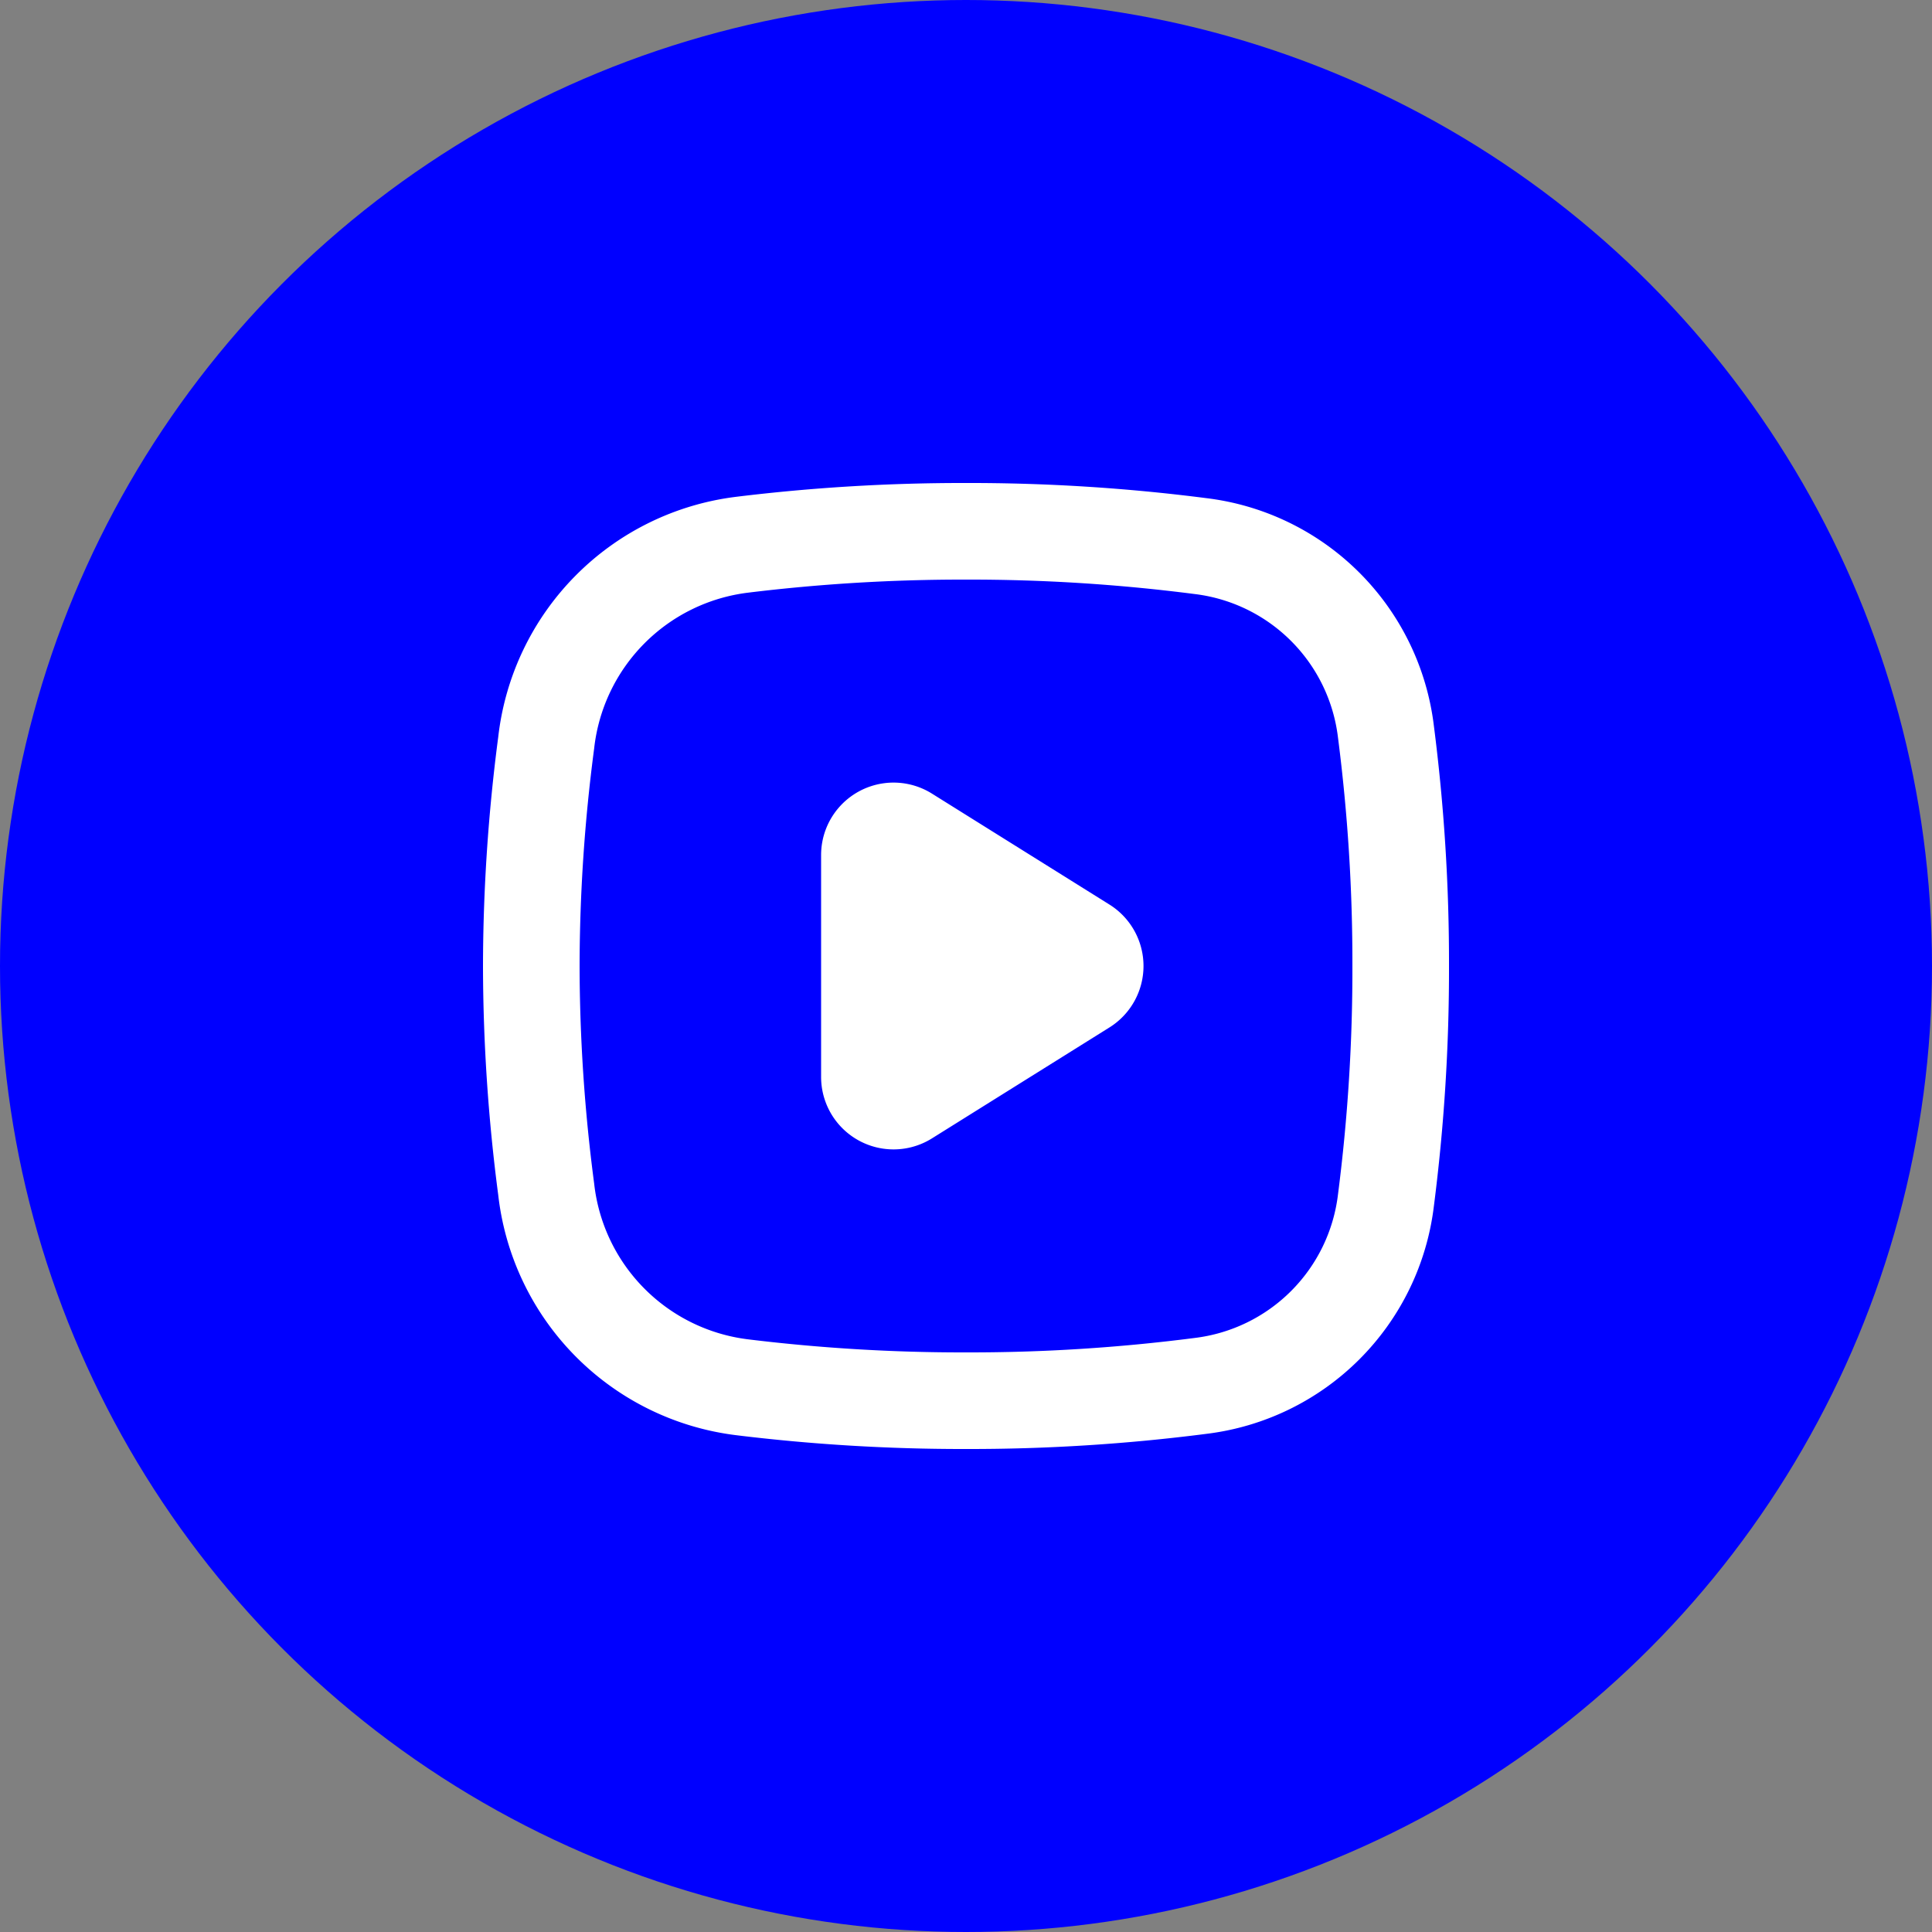 <svg xmlns="http://www.w3.org/2000/svg" width="40" height="40" viewBox="0 0 40 40">
  <rect x="0" y="0" width="40" height="40" fill="#808080" stroke="none"/>
  <g id="Group_52" data-name="Group 52" transform="translate(-36)">
    <circle id="Oval" cx="20" cy="20" r="20" transform="translate(36)" fill="blue"/>
    <g id="Icons_Video_Sent" data-name="Icons / Video Sent" transform="translate(46 10)">
      <rect id="Icons_Video_Sent_background" data-name="Icons / Video Sent background" width="20" height="20" fill="none"/>
      <g id="video-sent" transform="translate(1 1)">
        <path id="Path" d="M.308,13.619A35.8,35.8,0,0,1,0,9,35.8,35.8,0,0,1,.308,4.381,4.653,4.653,0,0,1,4.366.278,37.58,37.58,0,0,1,9,0a37.387,37.387,0,0,1,4.845.305,4.4,4.4,0,0,1,3.85,3.85A37.37,37.37,0,0,1,18,9a37.37,37.37,0,0,1-.305,4.845,4.4,4.4,0,0,1-3.85,3.85A37.37,37.37,0,0,1,9,18a37.574,37.574,0,0,1-4.634-.278A4.653,4.653,0,0,1,.308,13.619Z" fill="none" stroke="#fff" stroke-miterlimit="10" stroke-width="2"/>
        <path id="Path-2" data-name="Path" d="M0,6.09V1.5A1.5,1.5,0,0,1,2.3.23l3.67,2.294a1.5,1.5,0,0,1,0,2.544L2.3,7.362A1.5,1.5,0,0,1,0,6.09Z" transform="translate(6 5.204)" fill="#fff"/>
      </g>
    </g>
  </g>
</svg>

